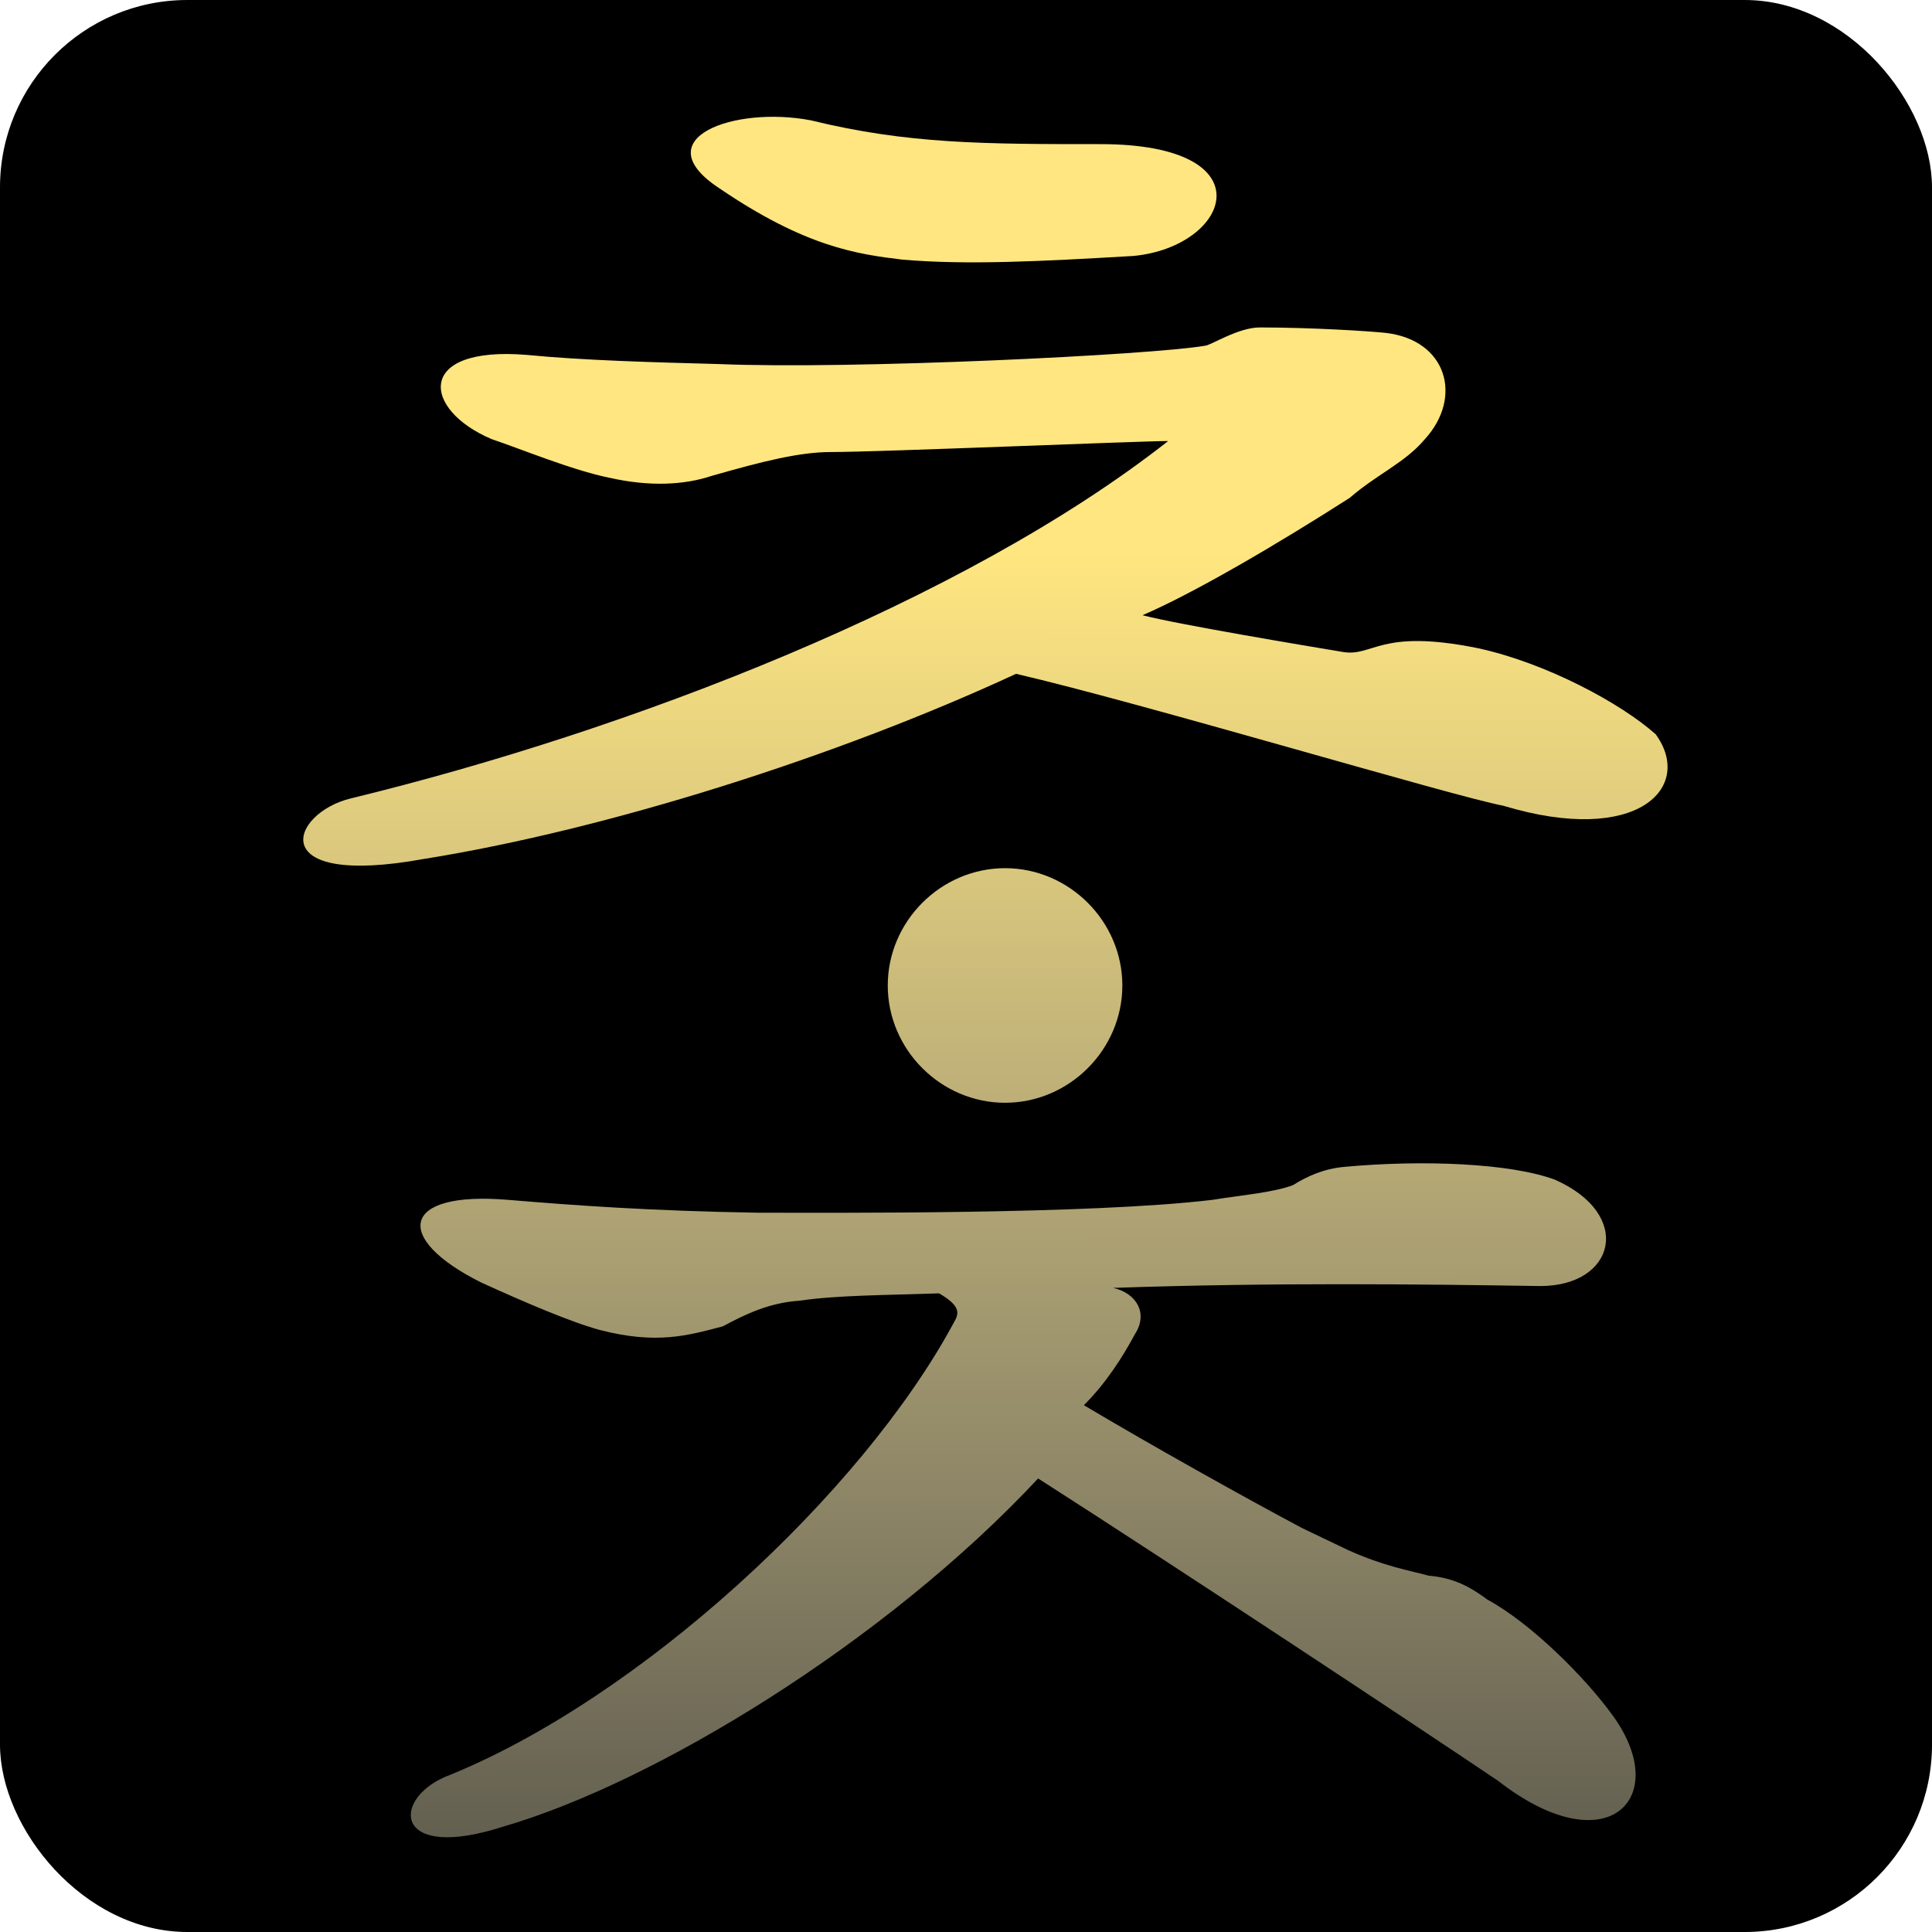 <?xml version="1.0" encoding="UTF-8" standalone="no"?>
<!-- Created with Inkscape (http://www.inkscape.org/) -->

<svg
   width="50.535mm"
   height="50.535mm"
   viewBox="0 0 50.535 50.535"
   version="1.1"
   id="svg5"
   inkscape:version="1.1.2 (0a00cf5339, 2022-02-04)"
   sodipodi:docname="icon.svg"
   inkscape:export-filename="/home/geon/devel/chocassye/client/public/logo512.png"
   inkscape:export-xdpi="257.3399"
   inkscape:export-ydpi="257.3399"
   xmlns:inkscape="http://www.inkscape.org/namespaces/inkscape"
   xmlns:sodipodi="http://sodipodi.sourceforge.net/DTD/sodipodi-0.dtd"
   xmlns:xlink="http://www.w3.org/1999/xlink"
   xmlns="http://www.w3.org/2000/svg"
   xmlns:svg="http://www.w3.org/2000/svg">
  <sodipodi:namedview
     id="namedview7"
     pagecolor="#ffffff"
     bordercolor="#666666"
     borderopacity="1.0"
     inkscape:pageshadow="2"
     inkscape:pageopacity="0.0"
     inkscape:pagecheckerboard="0"
     inkscape:document-units="mm"
     showgrid="false"
     inkscape:zoom="0.55945567"
     inkscape:cx="115.29064"
     inkscape:cy="39.323938"
     inkscape:window-width="2560"
     inkscape:window-height="1353"
     inkscape:window-x="1920"
     inkscape:window-y="0"
     inkscape:window-maximized="1"
     inkscape:current-layer="text1640" />
  <defs
     id="defs2">
    <linearGradient
       inkscape:collect="always"
       id="linearGradient13383">
      <stop
         style="stop-color:#ffe680;stop-opacity:1"
         offset="0"
         id="stop13379" />
      <stop
         style="stop-color:#ffffff;stop-opacity:0;"
         offset="1"
         id="stop13381" />
    </linearGradient>
    <linearGradient
       inkscape:collect="always"
       id="linearGradient11008">
      <stop
         style="stop-color:#ffe680;stop-opacity:1"
         offset="0"
         id="stop11004" />
      <stop
         style="stop-color:#ffffff;stop-opacity:0;"
         offset="1"
         id="stop11006" />
    </linearGradient>
    <linearGradient
       inkscape:collect="always"
       xlink:href="#linearGradient11008"
       id="linearGradient11010"
       x1="63.625"
       y1="112.799"
       x2="63.28"
       y2="145.108"
       gradientUnits="userSpaceOnUse"
       gradientTransform="translate(0.405,0.516)" />
    <linearGradient
       inkscape:collect="always"
       xlink:href="#linearGradient13383"
       id="linearGradient12899"
       gradientUnits="userSpaceOnUse"
       gradientTransform="matrix(1.149,0,0,1.149,-8.342,-17.369)"
       x1="63.625"
       y1="112.799"
       x2="63.639"
       y2="160.735" />
  </defs>
  <g
     inkscape:label="Layer 1"
     inkscape:groupmode="layer"
     id="layer1"
     transform="translate(-37.433,-97.803)">
    <rect
       style="fill:#000000;stroke:none;stroke-width:2.365;stop-color:#000000"
       id="rect3394"
       width="50.535"
       height="50.535"
       x="37.433"
       y="97.803"
       ry="4.901" />
    <g
       aria-label="ᄎᆞᆽ"
       id="text1640"
       style="font-size:41.742px;line-height:1.25;letter-spacing:0px;word-spacing:0px;writing-mode:tb-rl;fill:url(#linearGradient11010);stroke-width:1.044">
      <path
         d="m 71.489,137.771 c -1.534,-0.815 -3.931,-2.157 -5.705,-3.212 0.575,-0.575 1.007,-1.247 1.342,-1.87 0.336,-0.527 0.048,-1.055 -0.575,-1.199 4.171,-0.144 8.055,-0.096 11.171,-0.048 1.966,0 2.445,-1.87 0.384,-2.781 -1.151,-0.431 -3.452,-0.527 -5.514,-0.336 -0.527,0.048 -0.959,0.24 -1.342,0.479 -0.527,0.192 -1.199,0.24 -2.11,0.384 -3.212,0.384 -9.924,0.336 -11.89,0.336 -2.829,-0.048 -4.794,-0.192 -6.52,-0.336 -2.829,-0.24 -3.02,1.007 -0.719,2.157 1.151,0.527 2.397,1.055 3.116,1.247 1.486,0.384 2.301,0.144 3.212,-0.096 0.623,-0.336 1.247,-0.623 2.014,-0.671 0.959,-0.144 2.253,-0.144 3.644,-0.192 0.575,0.336 0.527,0.527 0.384,0.767 -2.397,4.459 -8.246,9.876 -13.328,11.89 -1.39,0.623 -1.294,2.205 1.534,1.294 3.979,-1.151 10.02,-4.842 14,-9.109 3.596,2.301 9.972,6.52 12.034,7.911 2.829,2.205 4.555,0.479 3.02,-1.678 -0.719,-1.007 -2.157,-2.445 -3.308,-3.068 -0.575,-0.431 -1.007,-0.575 -1.534,-0.623 -0.527,-0.144 -1.151,-0.24 -2.11,-0.671 z m 5.274,-18.89 c 3.5,1.055 4.986,-0.479 3.979,-1.87 -0.911,-0.815 -2.877,-1.87 -4.651,-2.253 -2.589,-0.527 -2.733,0.24 -3.548,0.096 -0.863,-0.144 -4.315,-0.719 -5.226,-0.959 1.342,-0.575 3.548,-1.87 5.418,-3.068 0.719,-0.623 1.438,-0.911 1.966,-1.534 1.007,-1.103 0.575,-2.589 -1.007,-2.781 -0.431,-0.048 -1.966,-0.144 -3.308,-0.144 -0.575,0 -1.294,0.479 -1.438,0.479 -1.39,0.24 -9.205,0.623 -12.705,0.479 -1.774,-0.048 -3.548,-0.096 -5.034,-0.24 -2.925,-0.24 -2.733,1.438 -0.911,2.205 0.719,0.24 2.11,0.815 3.068,1.007 1.055,0.24 1.966,0.192 2.685,-0.048 1.342,-0.384 2.301,-0.623 3.116,-0.623 1.247,0 8.102,-0.288 8.822,-0.288 -5.37,4.219 -14.095,7.575 -21.383,9.349 -1.582,0.384 -2.301,2.349 1.918,1.582 4.794,-0.767 10.835,-2.685 15.486,-4.842 3.308,0.767 11.459,3.212 12.753,3.452 z m -9.685,-14.383 c 2.541,-0.24 3.548,-2.925 -0.863,-2.925 -3.02,0 -5.034,0 -7.575,-0.623 -2.014,-0.384 -4.363,0.479 -2.397,1.774 2.253,1.534 3.596,1.726 4.794,1.87 1.678,0.144 3.596,0.048 6.041,-0.096 z m -3.356,22.15 c 1.678,0 3.068,-1.39 3.068,-3.068 0,-1.678 -1.39,-3.068 -3.068,-3.068 -1.678,0 -3.068,1.39 -3.068,3.068 0,1.678 1.39,3.068 3.068,3.068 z"
         style="font-family:KoPubWorldBatang_Pro;-inkscape-font-specification:KoPubWorldBatang_Pro;fill:url(#linearGradient12899);stroke-width:1.199"
         id="path12730" />
    </g>
  </g>
</svg>
